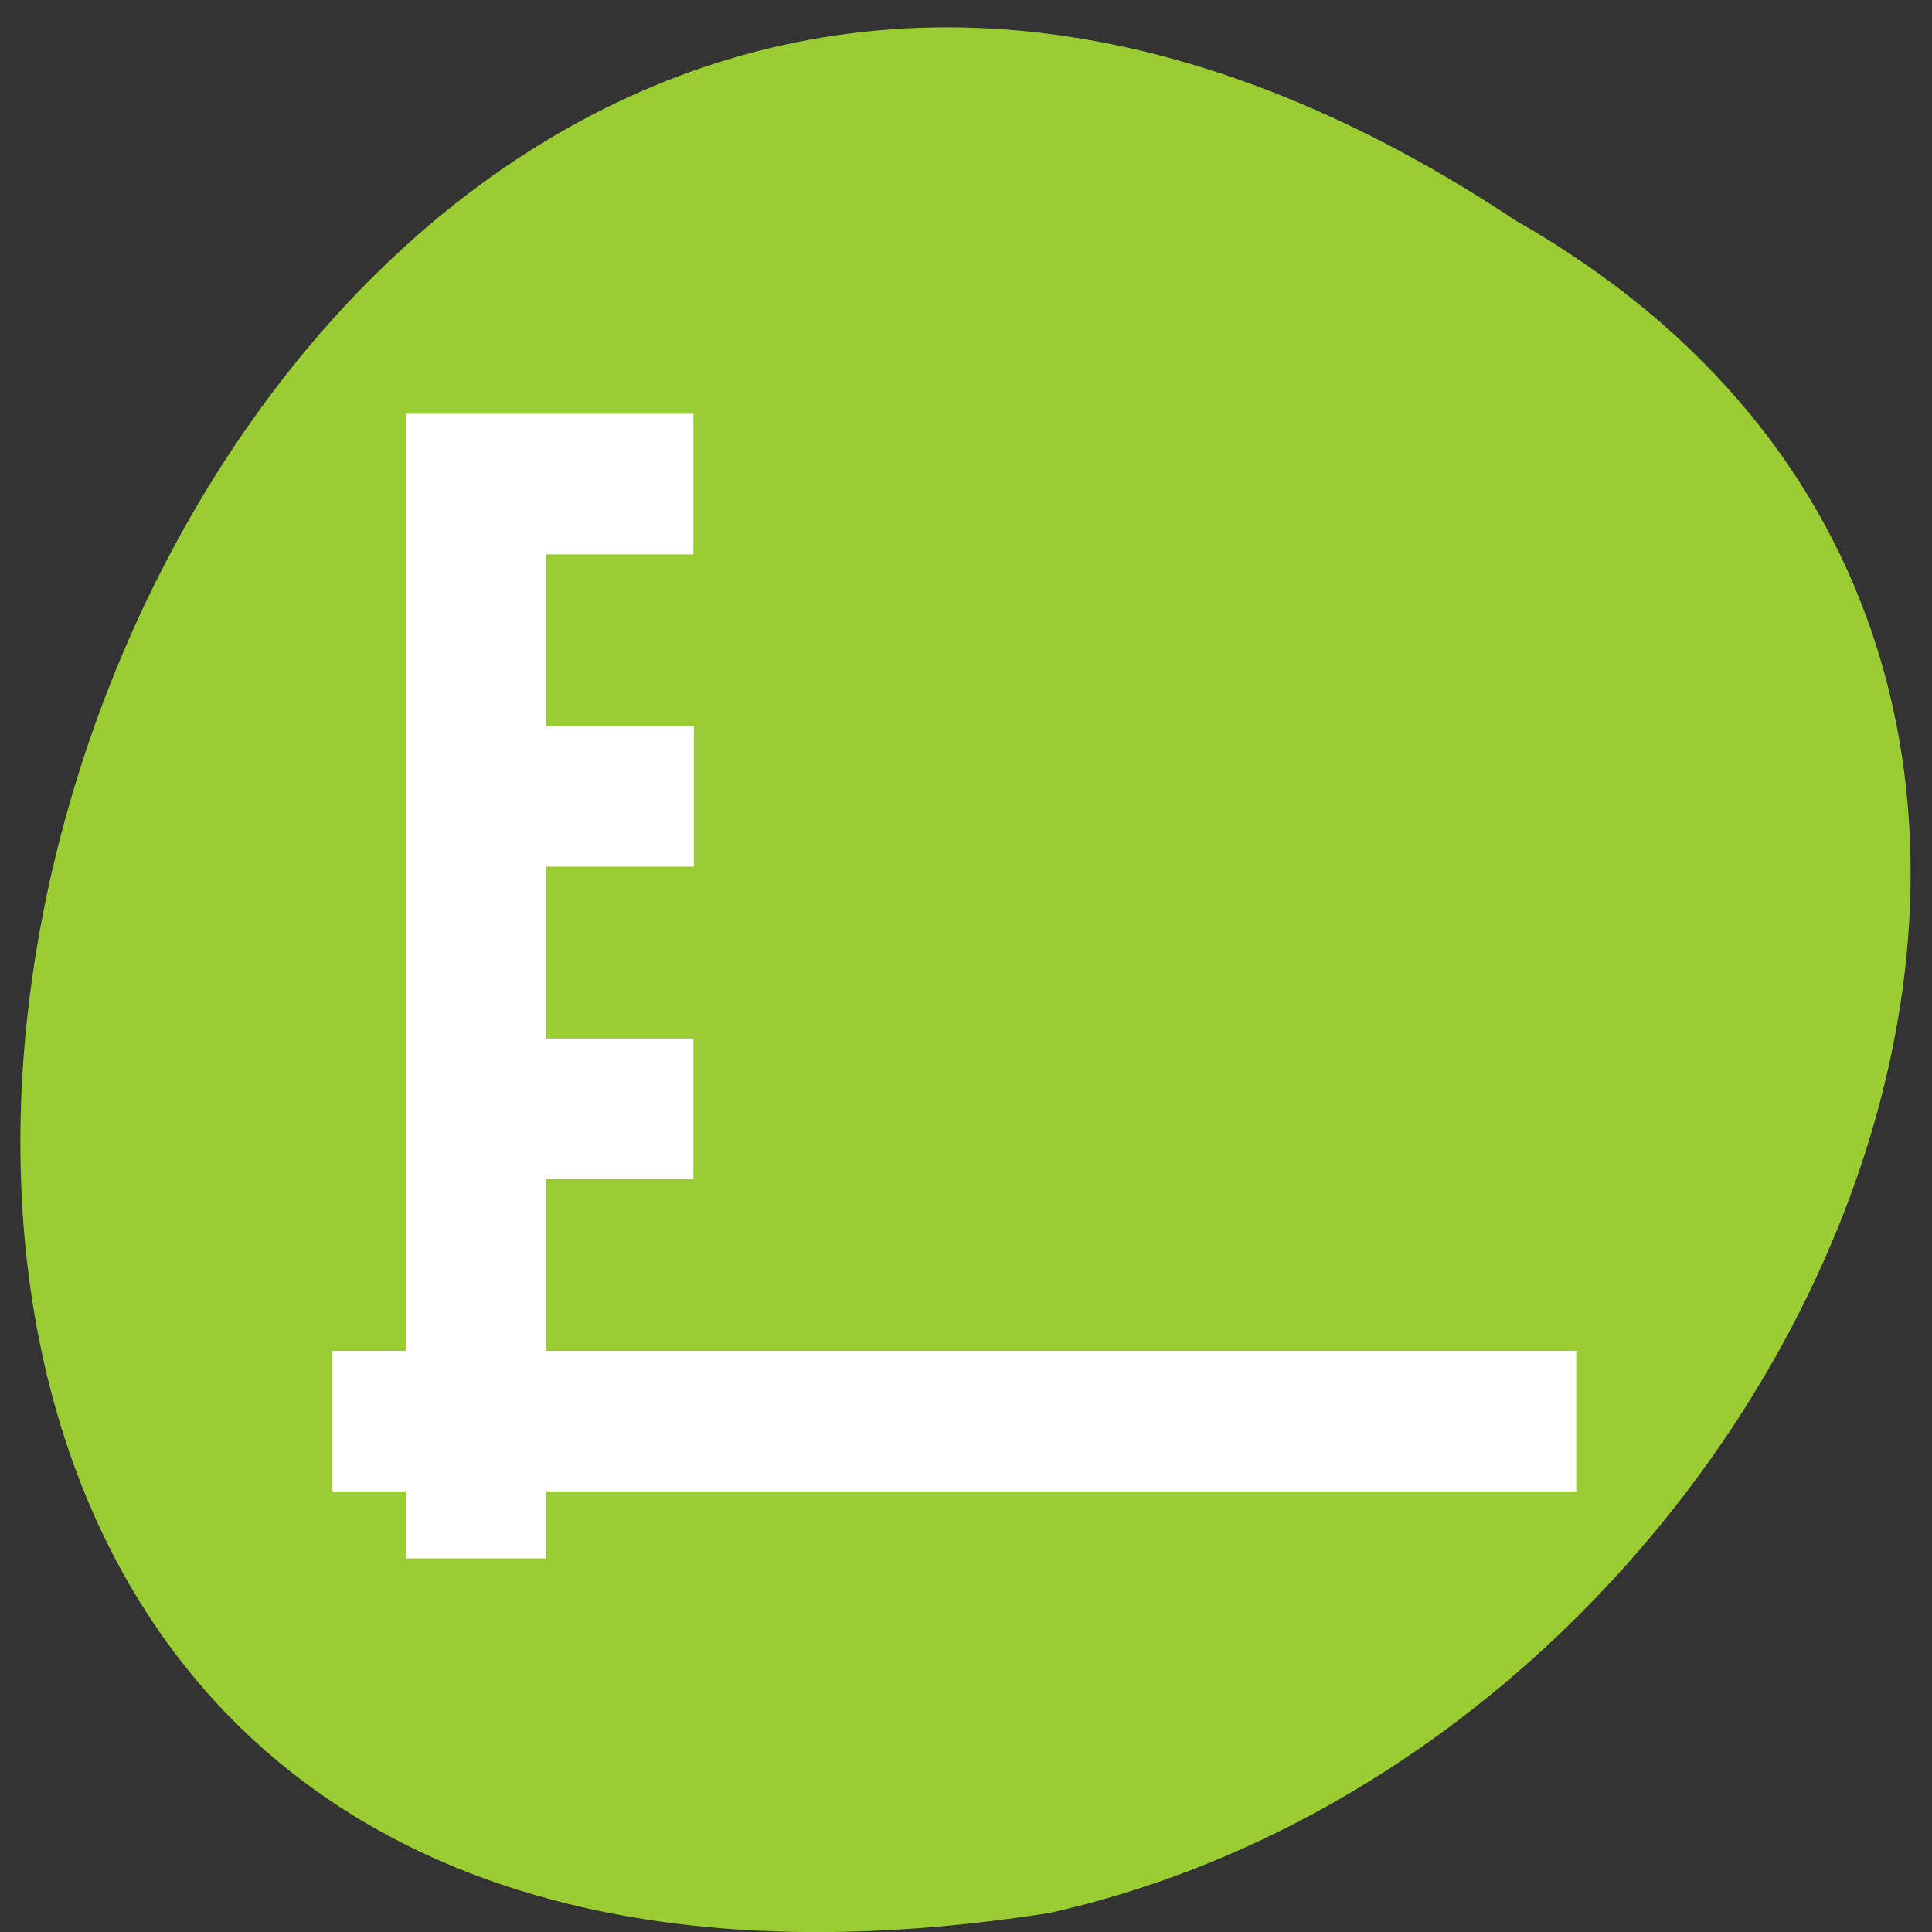 <svg xmlns="http://www.w3.org/2000/svg" viewBox="0 0 256 256"><rect x="0" y="0" width="256" height="256" fill="#333333" stroke="none"/><g transform="matrix(0 0.992 -0.992 0 1046.65 1.244)" style="fill:#dc143c;color:#000"><path d="m 28.19 852.66 c -127.95 192.46 263.72 302.82 226.07 62.2 -23.02 -102.82 -167.39 -165.22 -226.07 -62.2 z" style="fill:#9acd32"/><path d="m 571.08 625.01 h -15.392 v 0.91 h -1.099 v -0.91 h -1.099 v -0.91 h 1.099 v -12.734 h 1.099 h 2.199 v 0.91 h -2.199 v 7.58 h 2.199 v 0.91 h -2.199 v 3.334 h 15.392 v 0.91 z m -13.185 -8.49 h -2.199 v -0.91 h 2.199 v 0.91 z" transform="matrix(0 -8.939 9.829 0 -5950.18 5953.9)" style="fill:#fff;stroke:#fff"/></g></svg>